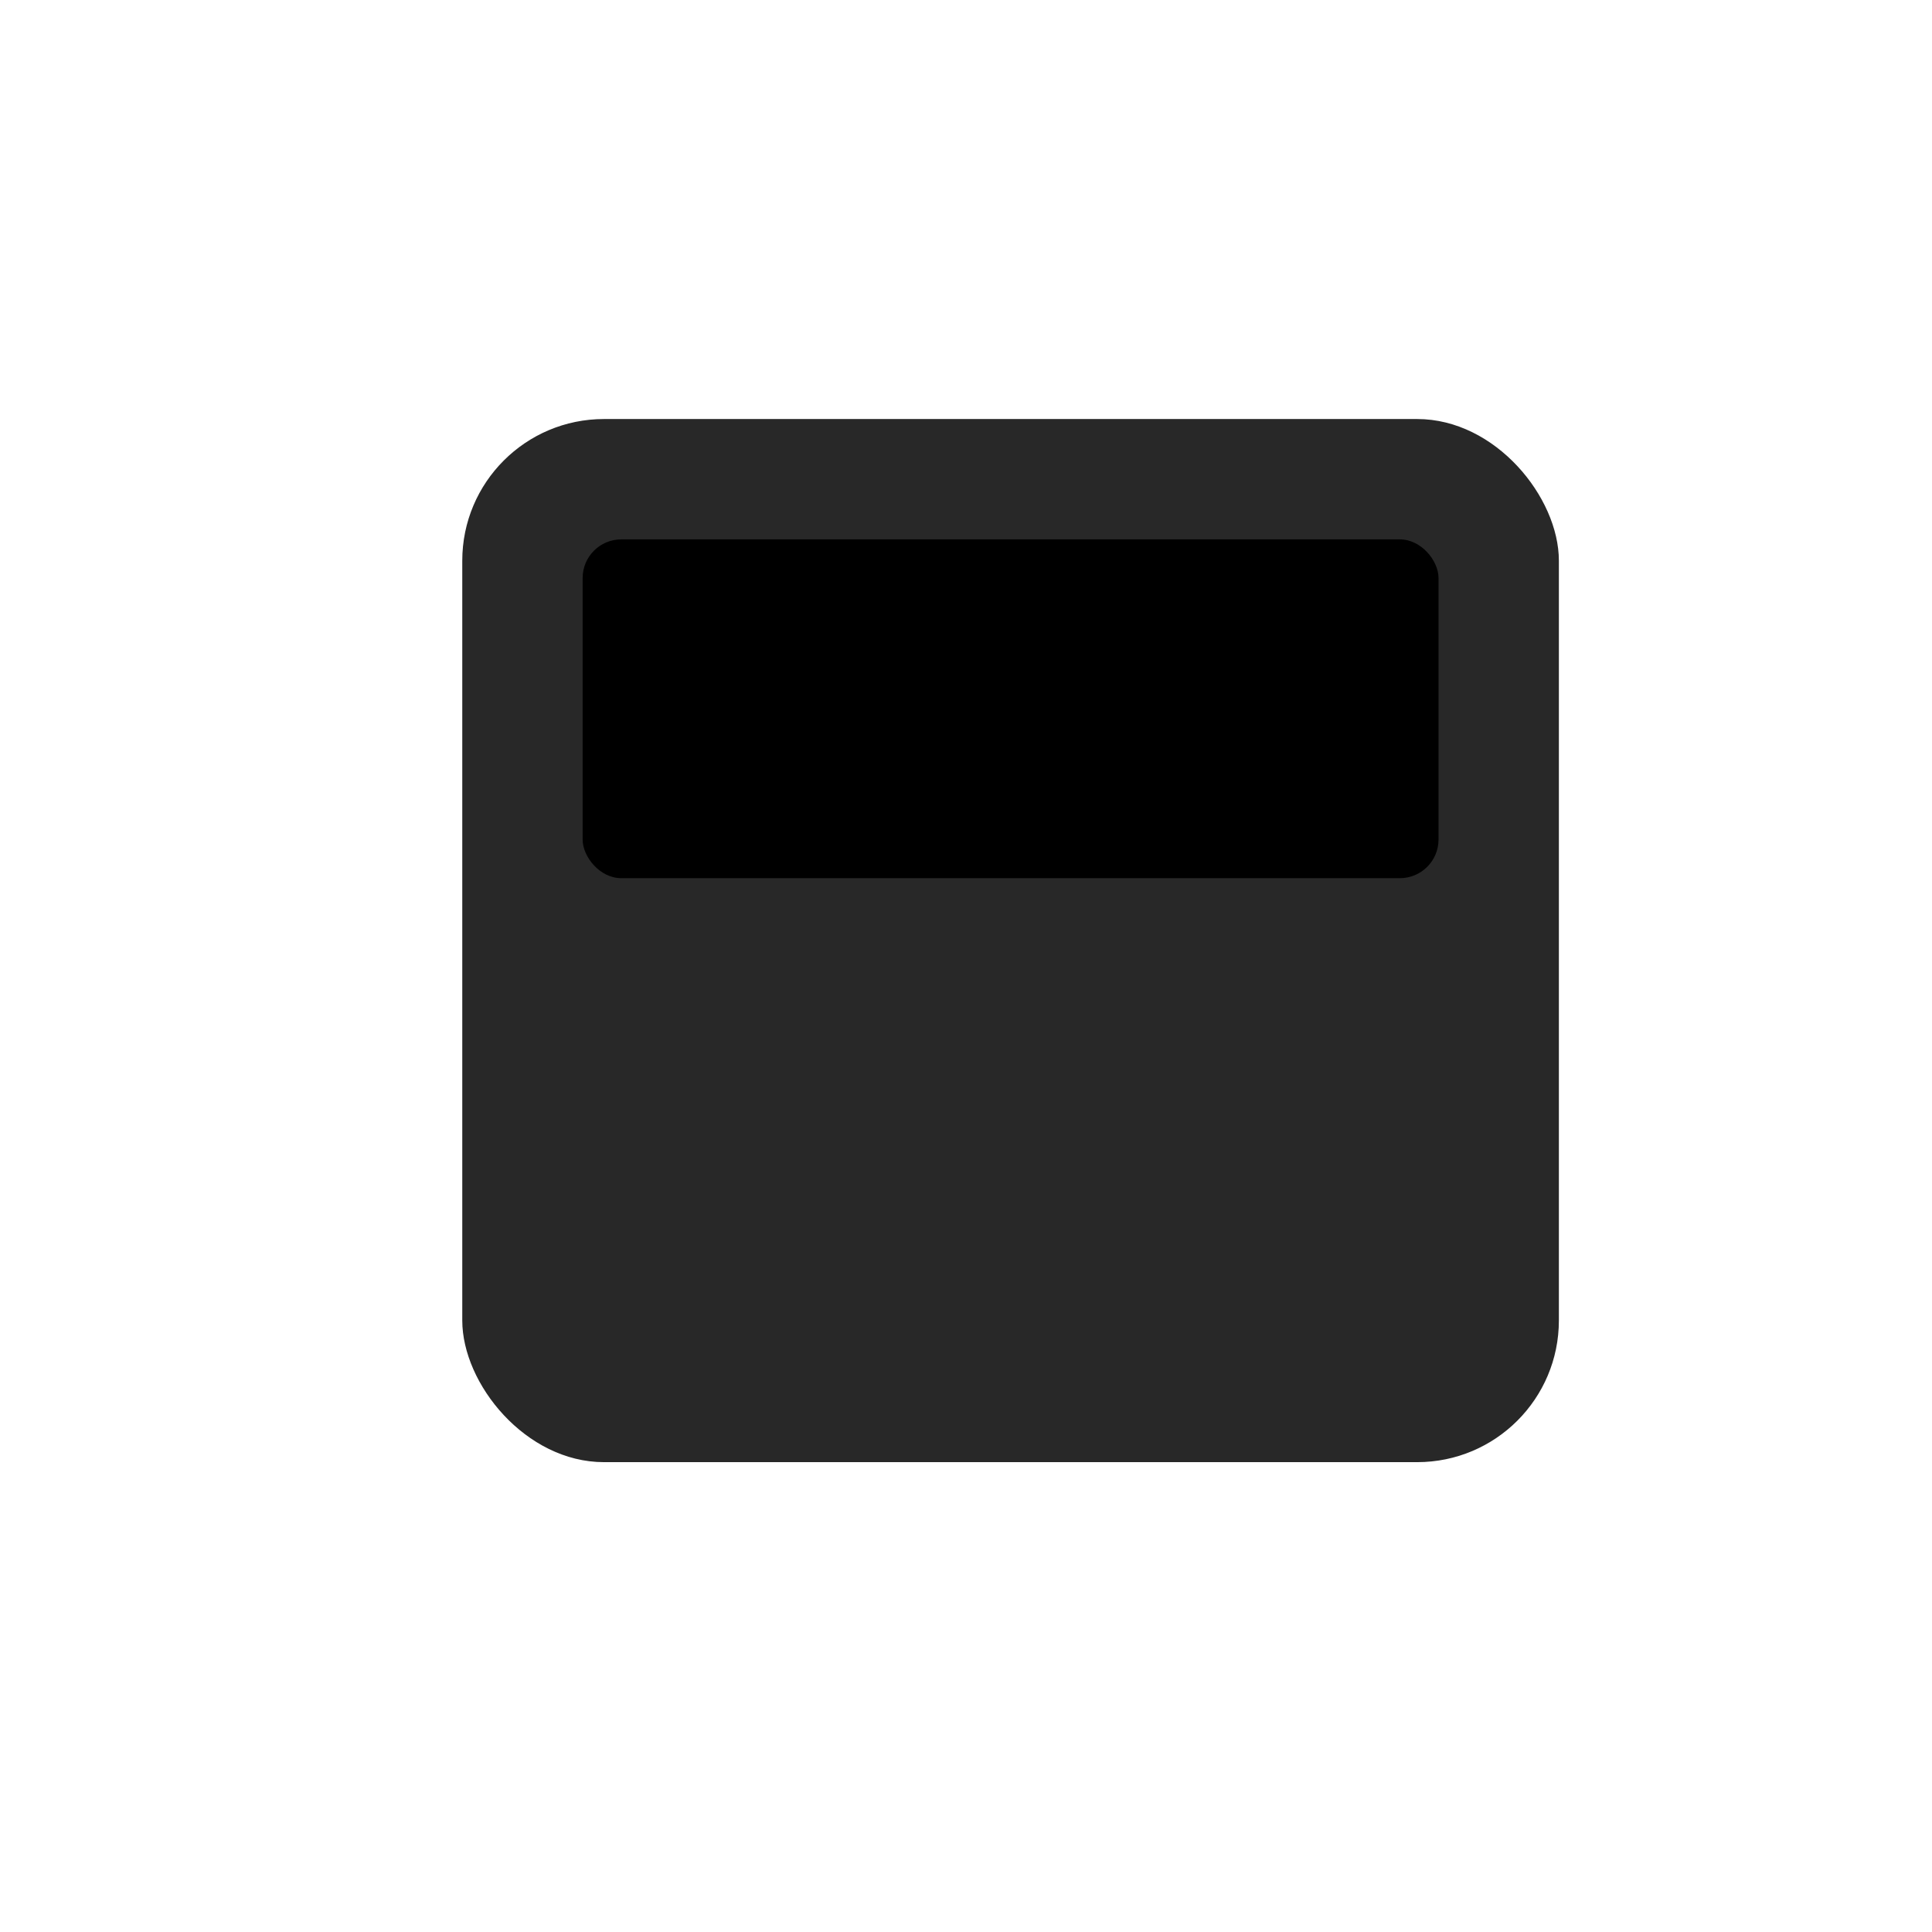 <svg id="eWtzxXef19d1" xmlns="http://www.w3.org/2000/svg" xmlns:xlink="http://www.w3.org/1999/xlink" viewBox="0 0 300 300" shape-rendering="geometricPrecision" text-rendering="geometricPrecision"><rect width="170.281" height="161.975" rx="22" ry="22" transform="translate(71.781 65.067)" fill="#282828" stroke-width="0"/><rect width="30" height="30" rx="0" ry="0" transform="translate(414.421 154.361)" fill="#d2dbed" stroke-width="0"/><rect width="132.903" height="52.607" rx="6" ry="6" transform="translate(90.471 83.756)" stroke-width="0"/><rect width="30" height="30" rx="0" ry="0" transform="translate(-140.032 154.361)" fill="#d2dbed" stroke-width="0"/></svg>
